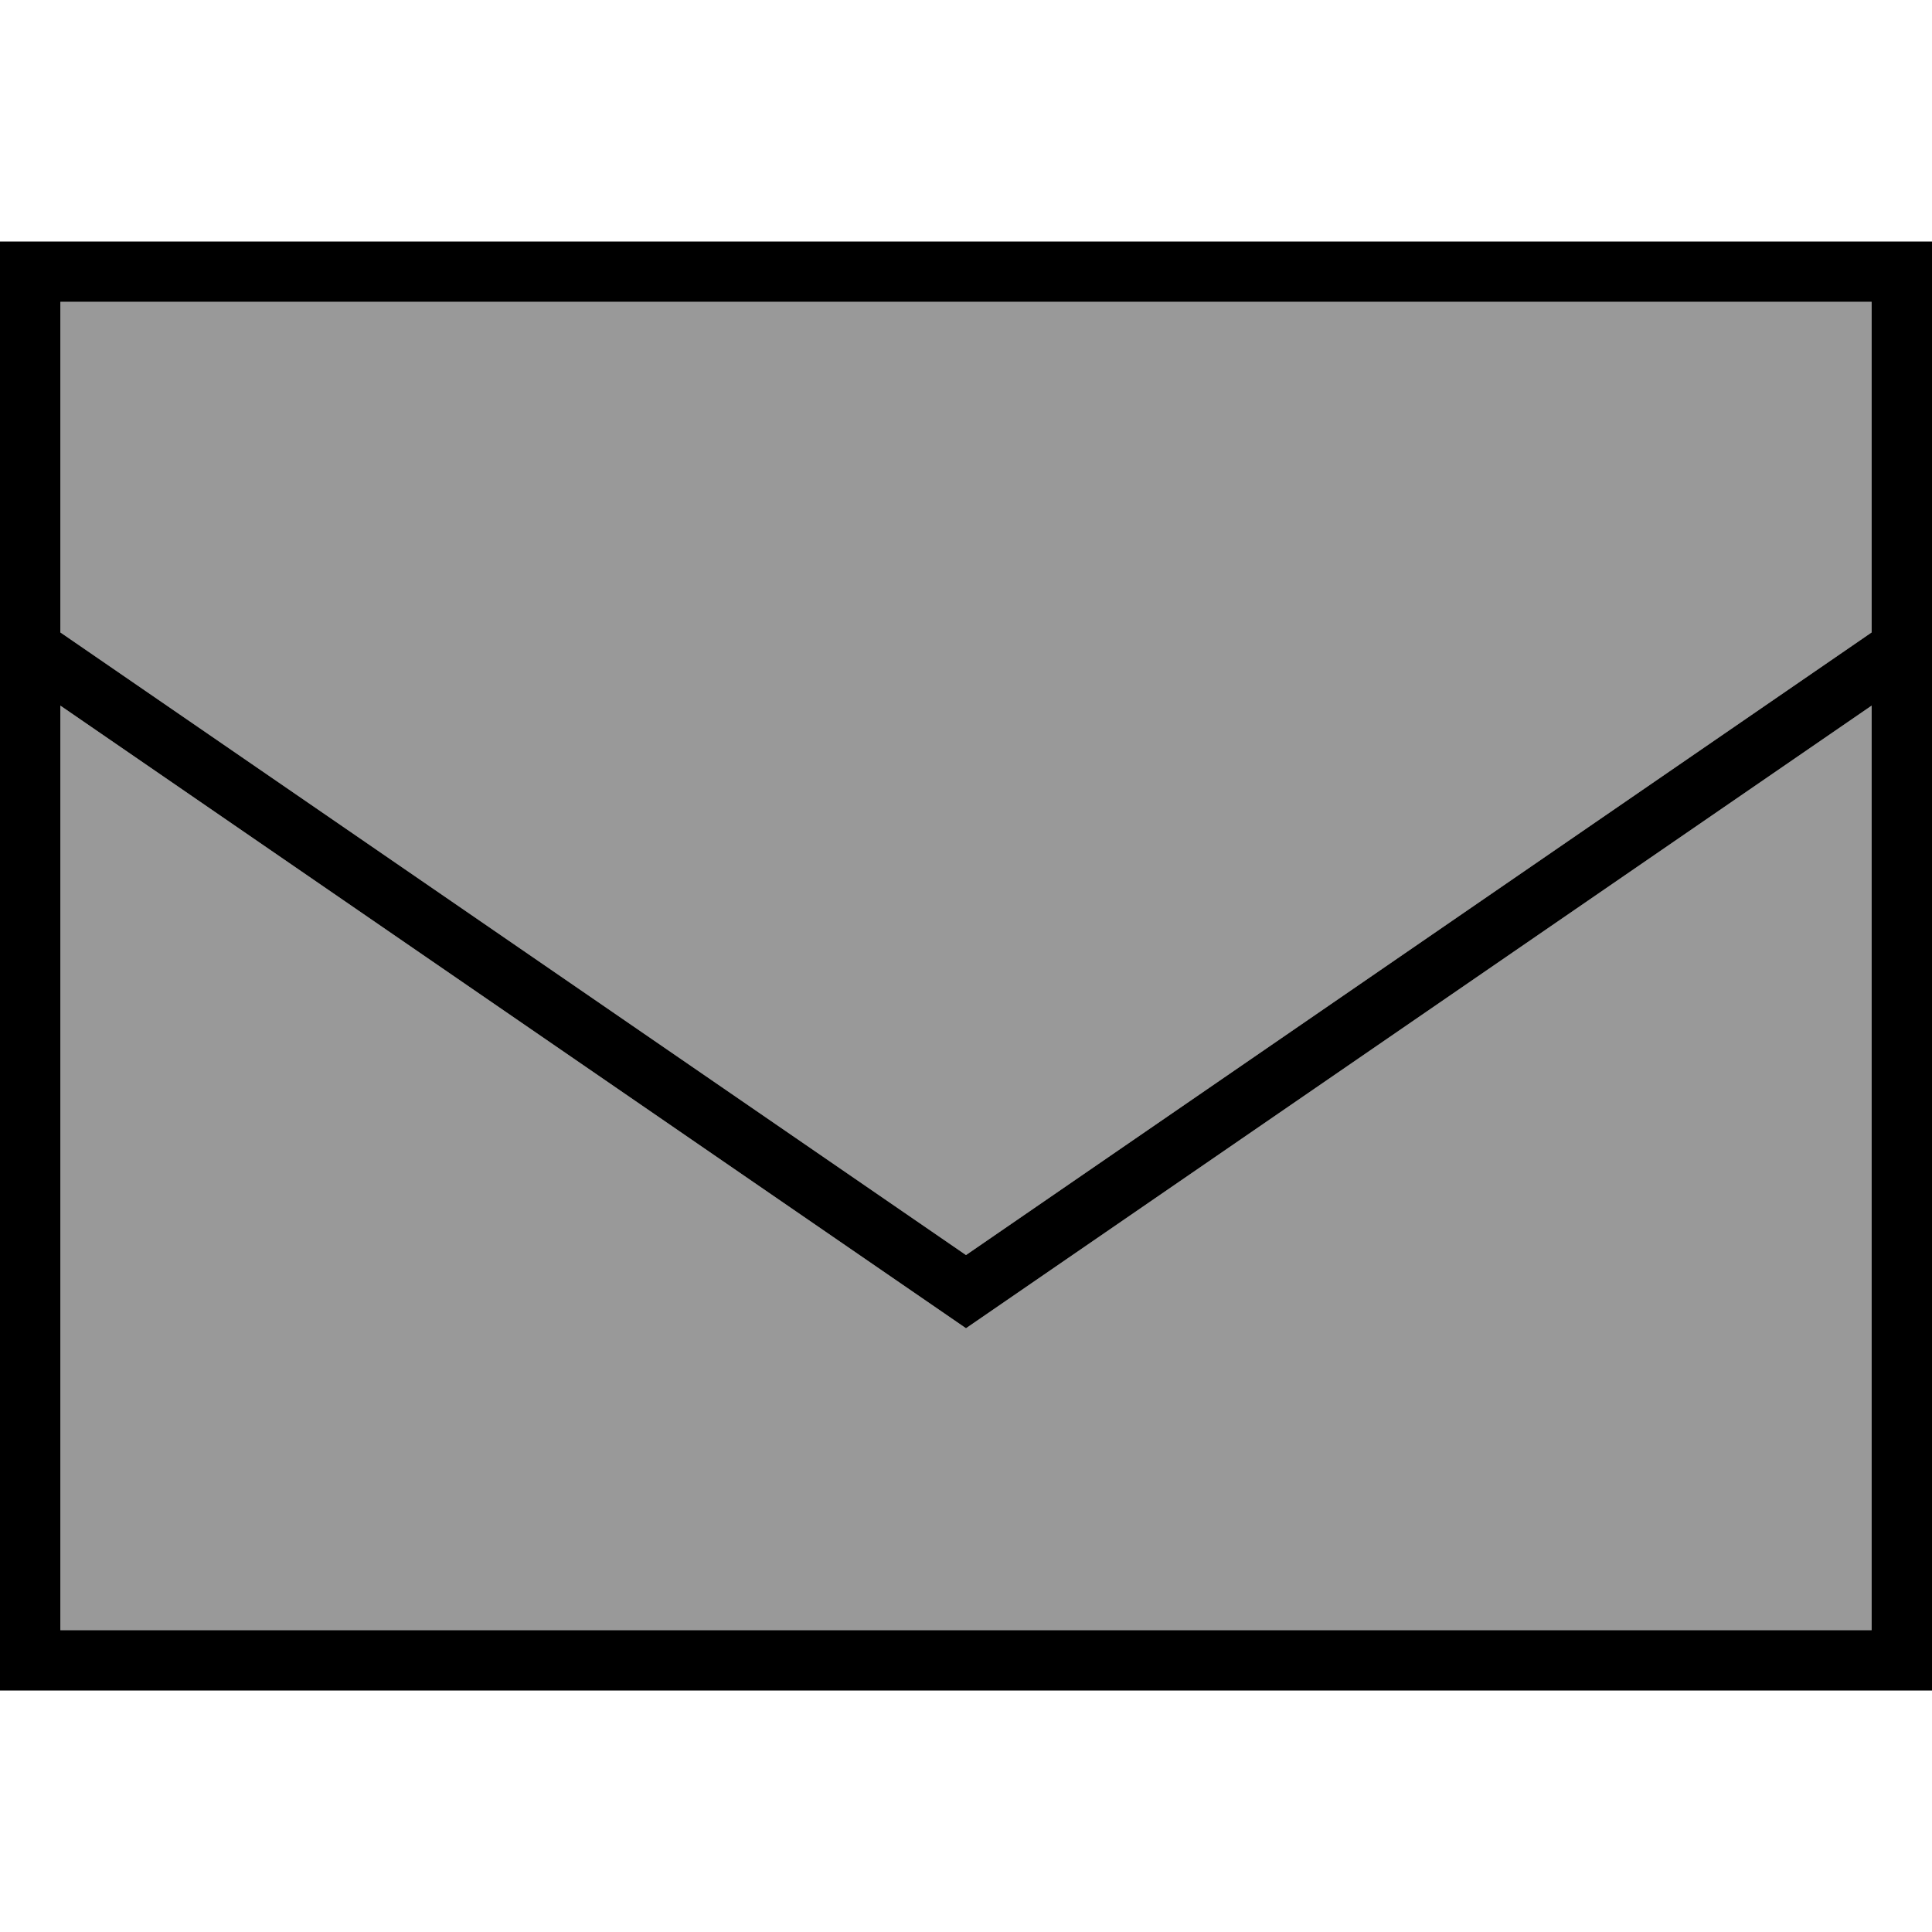 <svg fill="currentColor" xmlns="http://www.w3.org/2000/svg" viewBox="0 0 512 512"><!--! Font Awesome Pro 6.7.2 by @fontawesome - https://fontawesome.com License - https://fontawesome.com/license (Commercial License) Copyright 2024 Fonticons, Inc. --><defs><style>.fa-secondary{opacity:.4}</style></defs><path class="fa-secondary" d="M16 80l0 87.6 240 165 240-165L496 80 16 80zm0 107l0 245 480 0 0-245L256 352 16 187z"/><path class="fa-primary" d="M16 167.6l240 165 240-165L496 80 16 80l0 87.6zM496 187L256 352 16 187l0 245 480 0 0-245zM0 432L0 176 0 80 0 64l16 0 480 0 16 0 0 16 0 96 0 256 0 16-16 0L16 448 0 448l0-16z"/></svg>